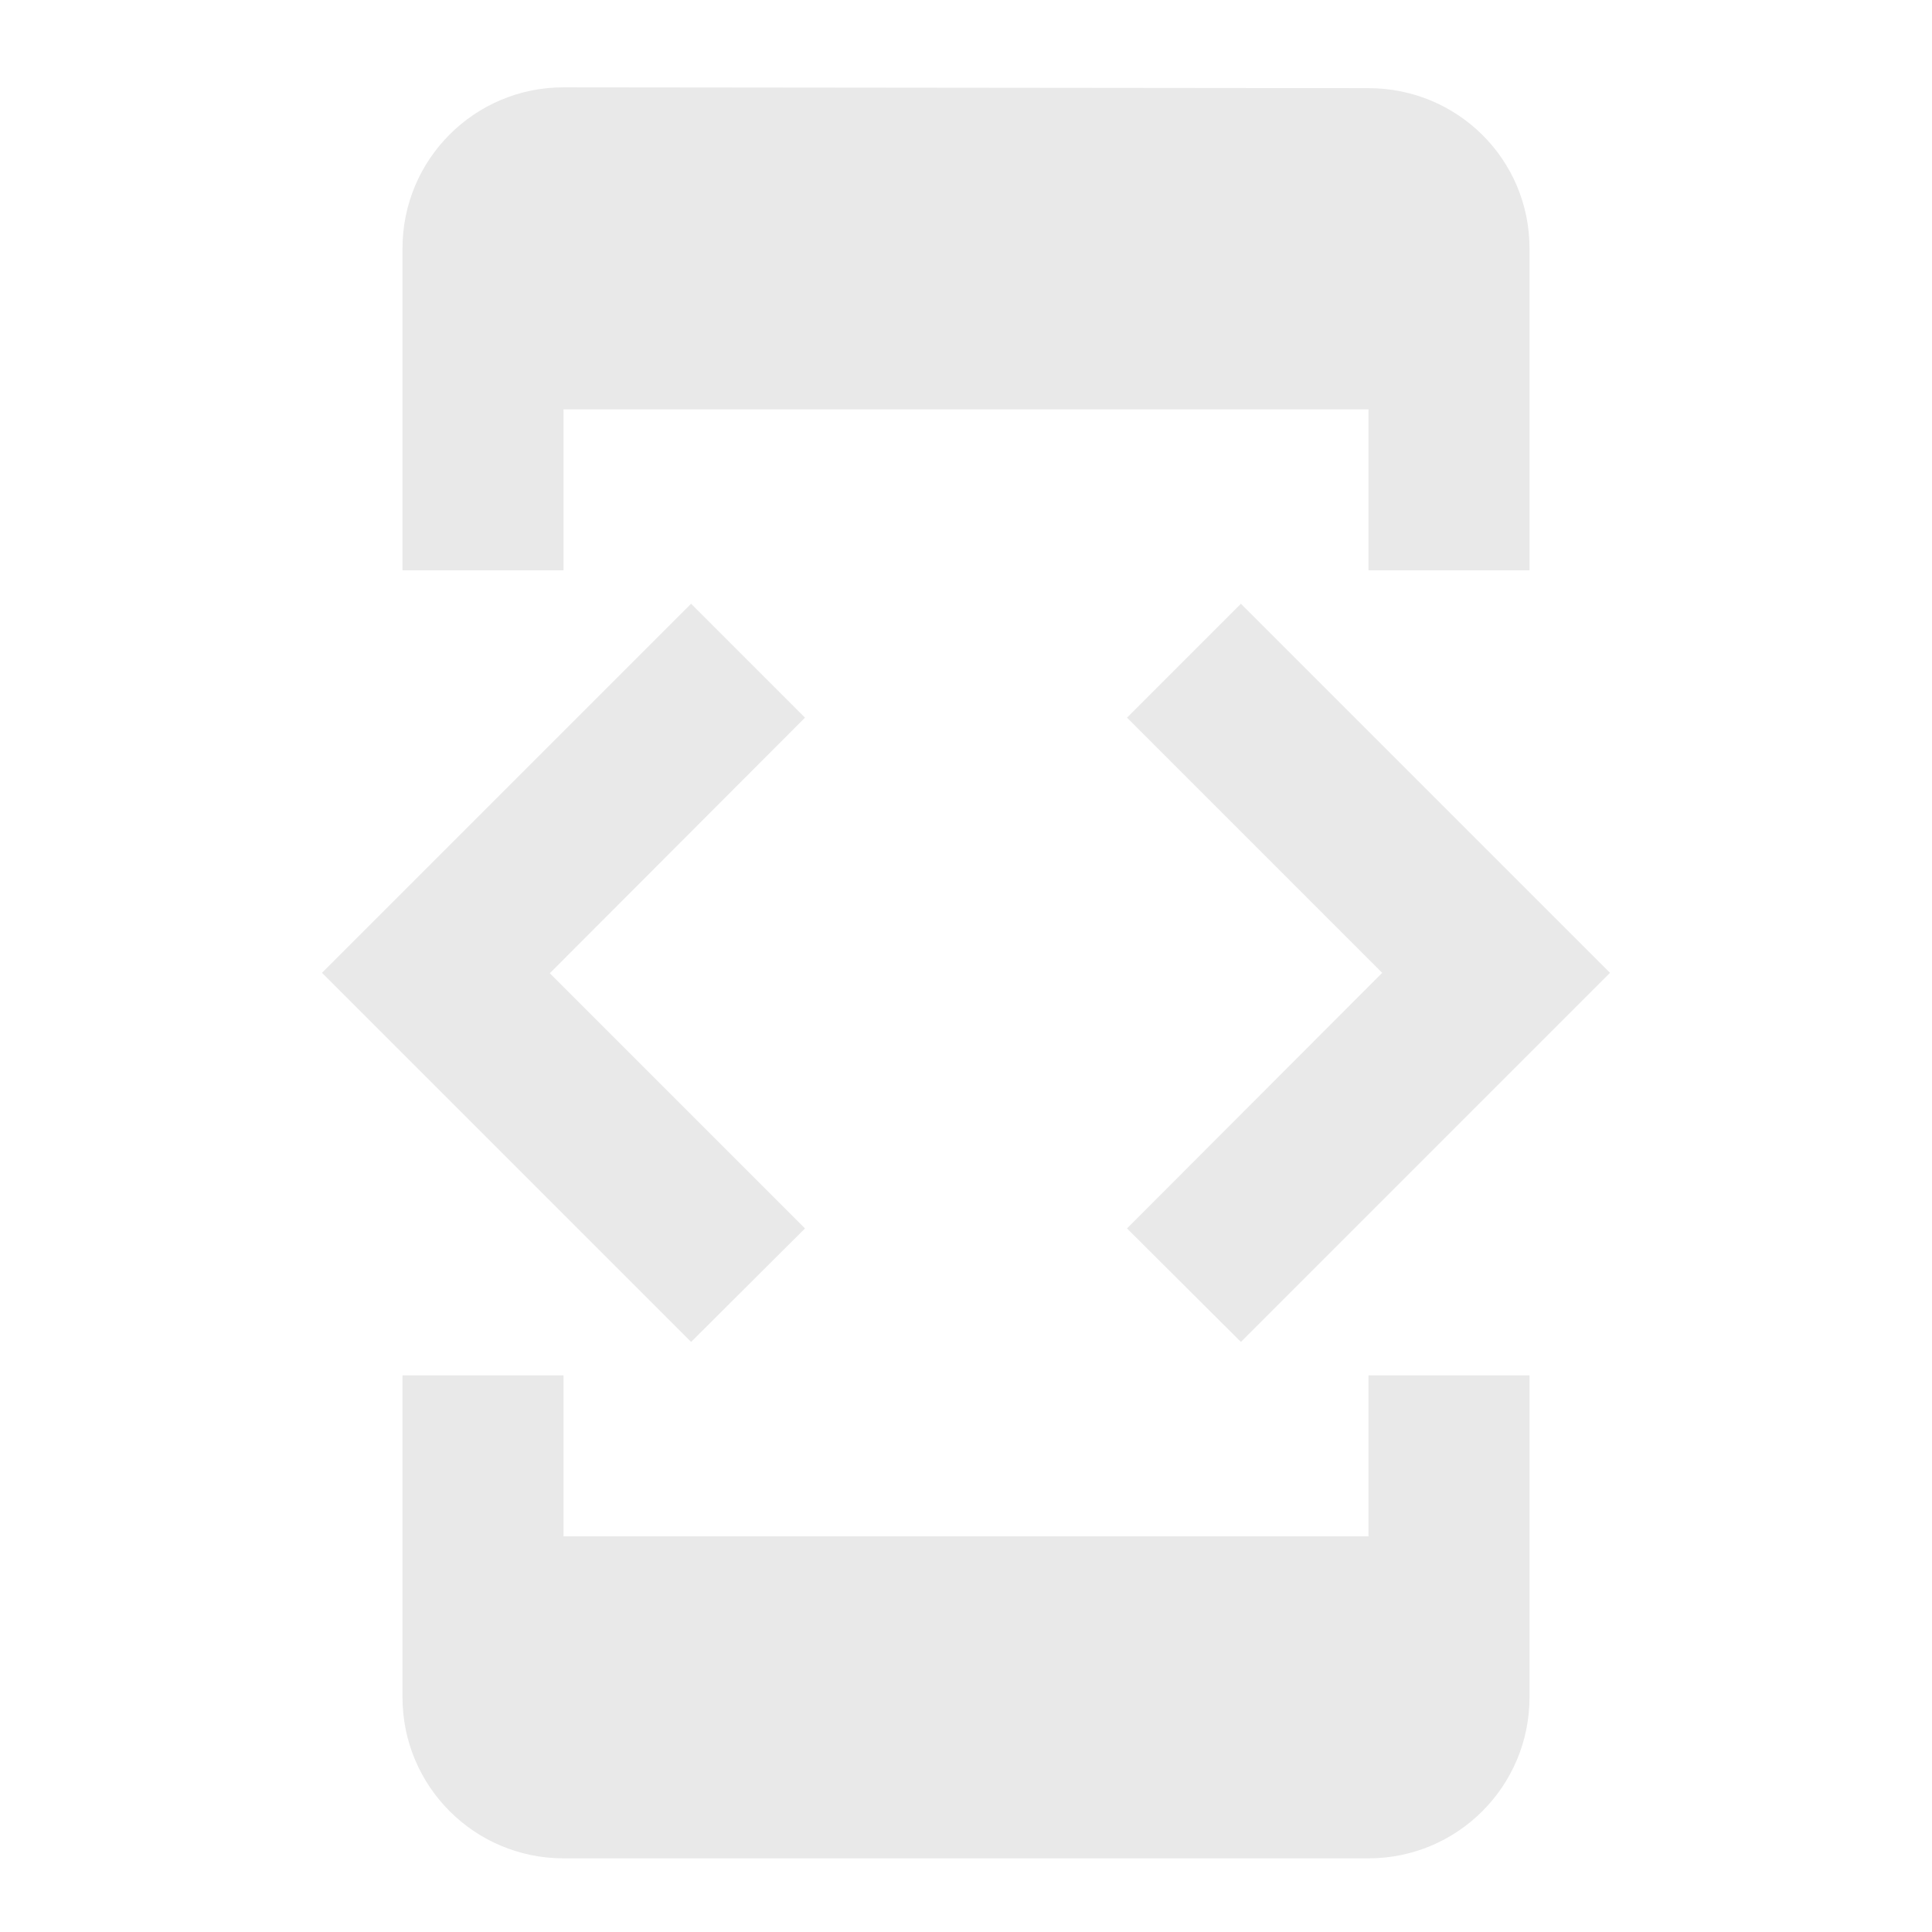 <svg fill="#e9e9e9" viewBox="0 0 48 48" xmlns="http://www.w3.org/2000/svg"><path d="m14 10.17h20v4h4v-8c0-2.21-1.79-3.98-4-3.98l-20-.02c-2.21 0-4 1.79-4 4v8h4zm16.83 23.17 9.17-9.17-9.17-9.17-2.83 2.83 6.34 6.34-6.34 6.35zm-10.83-2.82-6.34-6.34 6.34-6.35-2.83-2.83-9.17 9.17 9.17 9.17zm14 7.65h-20v-4h-4v8c0 2.21 1.79 4 4 4h20c2.21 0 4-1.79 4-4v-8h-4z" fill="#e9e9e9"/></svg>